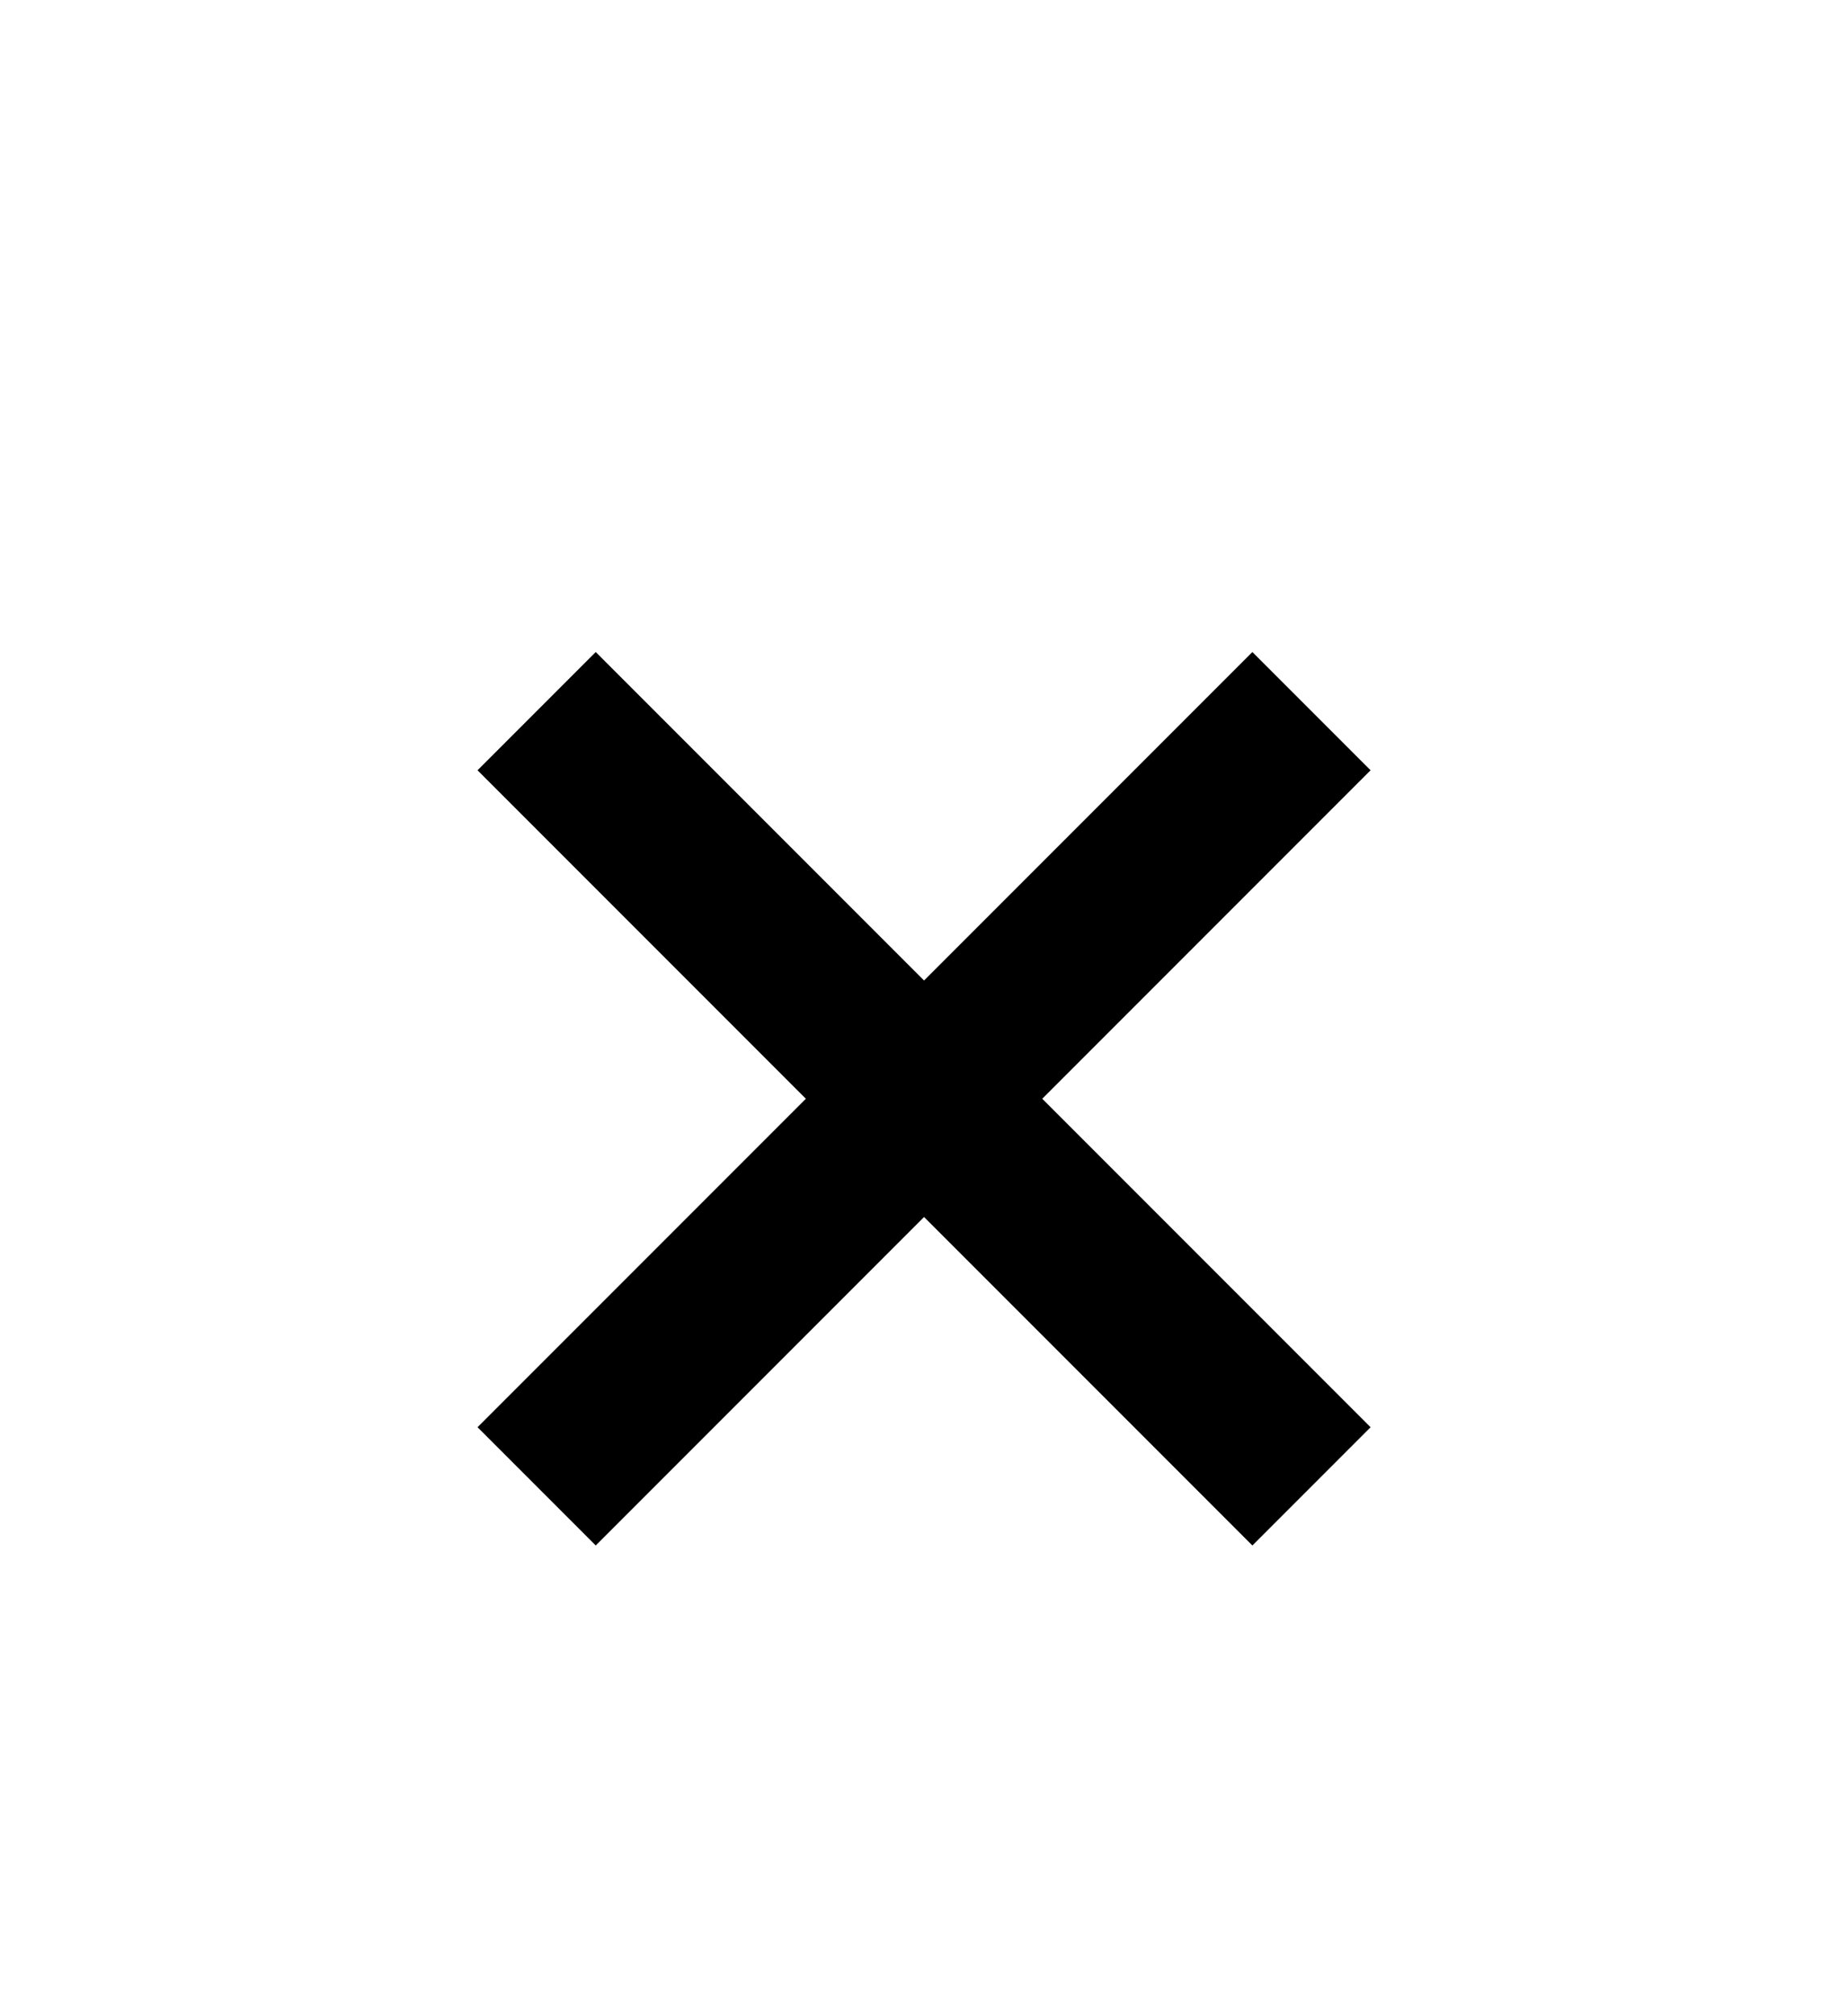 <?xml version="1.0" encoding="UTF-8"?>
<svg width="199px" height="217px" viewBox="0 0 199 217" xmlns="http://www.w3.org/2000/svg" xmlns:xlink="http://www.w3.org/1999/xlink" version="1.1">
 <!-- Generated by Pixelmator Pro 2.2 -->
 <g id="New-Group">
  <path id="Retângulo-copiar" d="M51.423 153.619 L64.151 166.347 147.589 82.908 134.861 70.18 Z" fill="#000000" fill-opacity="1" stroke="none"/>
  <path id="Retângulo-copiar-1" d="M134.861 166.347 L147.589 153.619 64.151 70.18 51.423 82.908 Z" fill="#000000" fill-opacity="1" stroke="none"/>
 </g>
</svg>
